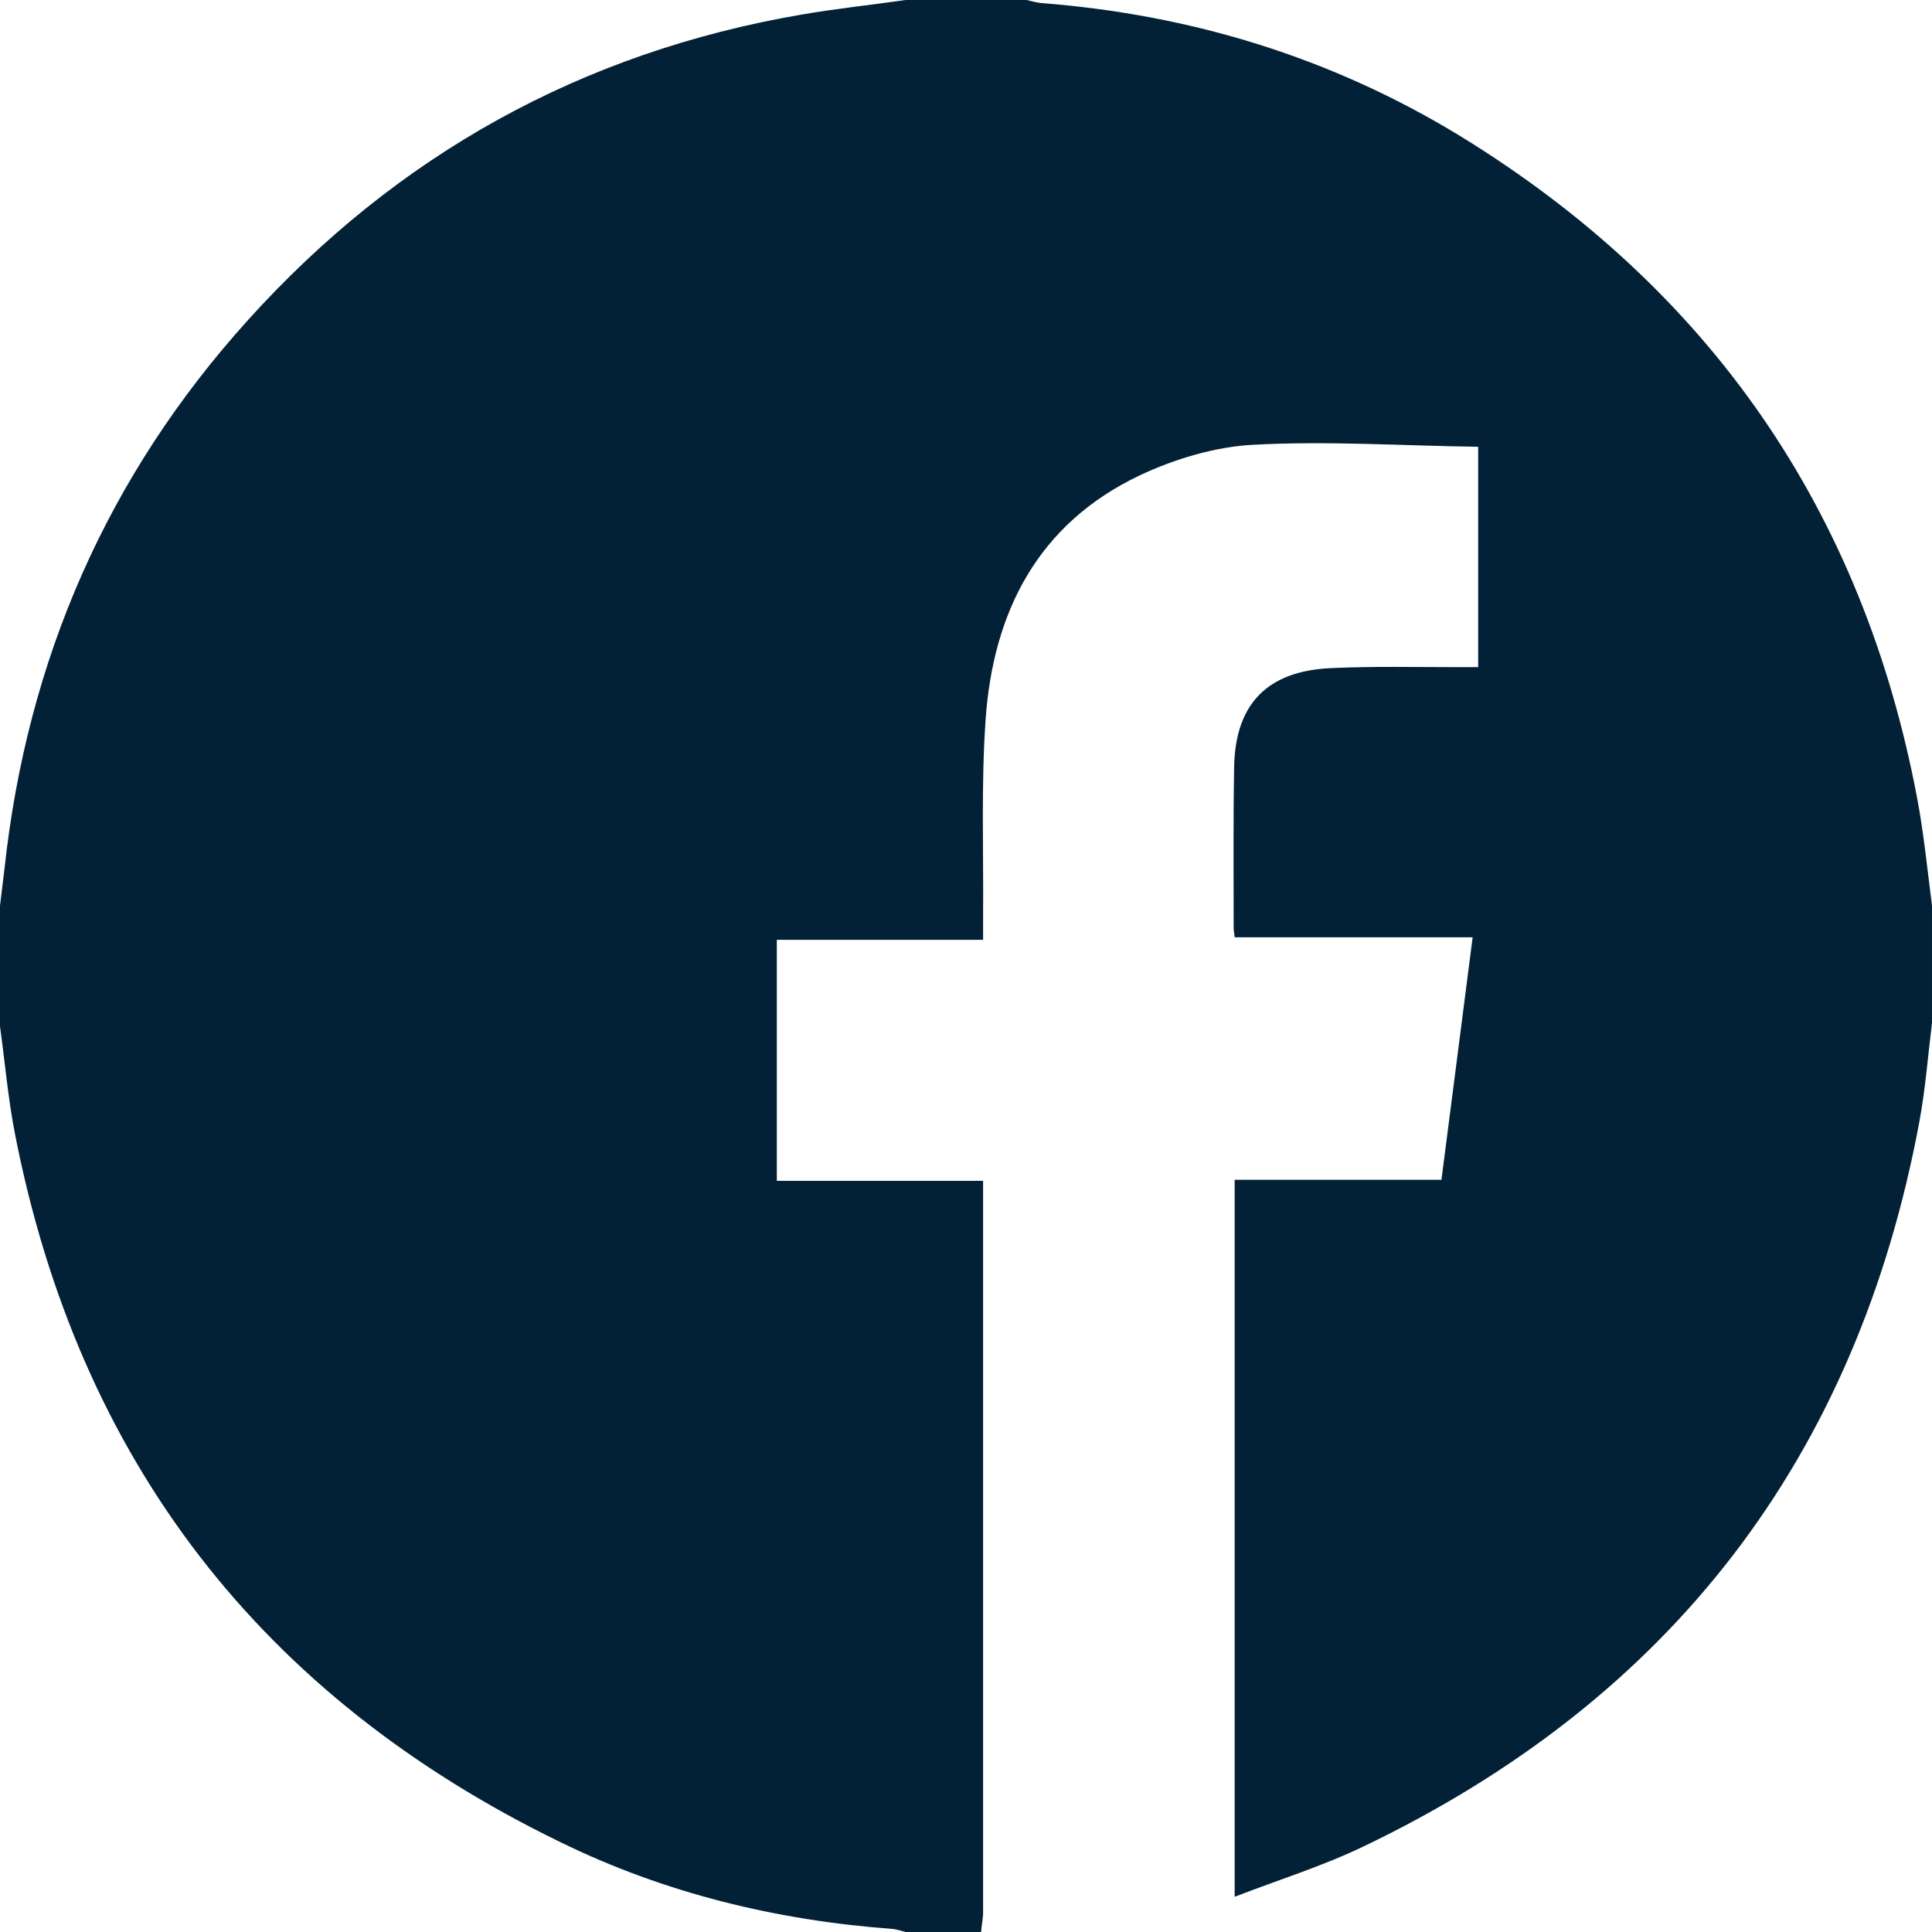 <?xml version="1.0" encoding="utf-8"?>
<!-- Generator: Adobe Illustrator 24.0.2, SVG Export Plug-In . SVG Version: 6.00 Build 0)  -->
<svg version="1.1" id="Capa_1" xmlns="http://www.w3.org/2000/svg" xmlns:xlink="http://www.w3.org/1999/xlink" x="0px" y="0px"
	 viewBox="0 0 384 384" style="enable-background:new 0 0 384 384;" xml:space="preserve">
<style type="text/css">
	.st0{fill:#022136;}
</style>
<g>
	<path class="st0" d="M195,384c-5,0-10,0-15,0c-0.8-0.2-1.7-0.5-2.5-0.6c-23.1-1.7-45.4-7.1-66.2-17.3
		C51.9,337.2,15.7,290.3,3,225.5c-1.4-7.1-2-14.3-3-21.5c0-8,0-16,0-24c0.3-2.5,0.6-4.9,0.9-7.4c4.5-41.5,20.4-78,48.4-109
		c29.6-32.8,66.3-53.2,110-60.7C166.2,1.7,173.1,1,180,0c8,0,16,0,24,0c1,0.2,1.9,0.5,2.9,0.6c29.8,2.3,57.6,10.8,83.1,26.3
		c49.8,30.5,80.3,74.5,91.1,132c1.3,7,2,14.1,2.9,21.1c0,7.8,0,15.5,0,23.3c-0.8,6.5-1.3,13.1-2.5,19.6
		c-12.4,66.7-49.3,114.8-110.5,144.1c-8.1,3.9-16.8,6.6-25.6,10c0-47.9,0-95,0-142.5c13.8,0,27.3,0,41.1,0
		c2.1-16.2,4.1-31.9,6.2-48.2c-16.2,0-31.7,0-47.3,0c-0.1-0.9-0.2-1.4-0.2-1.9c0-10.7-0.1-21.5,0.1-32.2
		c0.3-12.4,6.7-18.8,19.1-19.4c8.5-0.4,17-0.2,25.5-0.2c1.3,0,2.6,0,3.9,0c0-14.7,0-28.7,0-43.8c-15.1-0.2-29.9-1.2-44.7-0.4
		c-7.6,0.4-15.6,2.8-22.6,6.1c-20.2,9.6-29.1,27.1-30.6,48.5c-0.9,12.9-0.4,26-0.5,39c0,1.4,0,2.9,0,4.8c-14,0-27.5,0-41,0
		c0,16.1,0,31.8,0,47.9c13.7,0,27.1,0,41,0c0,1.7,0,3.1,0,4.4c0,47,0,94,0,141C195.4,381.3,195.1,382.6,195,384z"/>
</g>
</svg>

